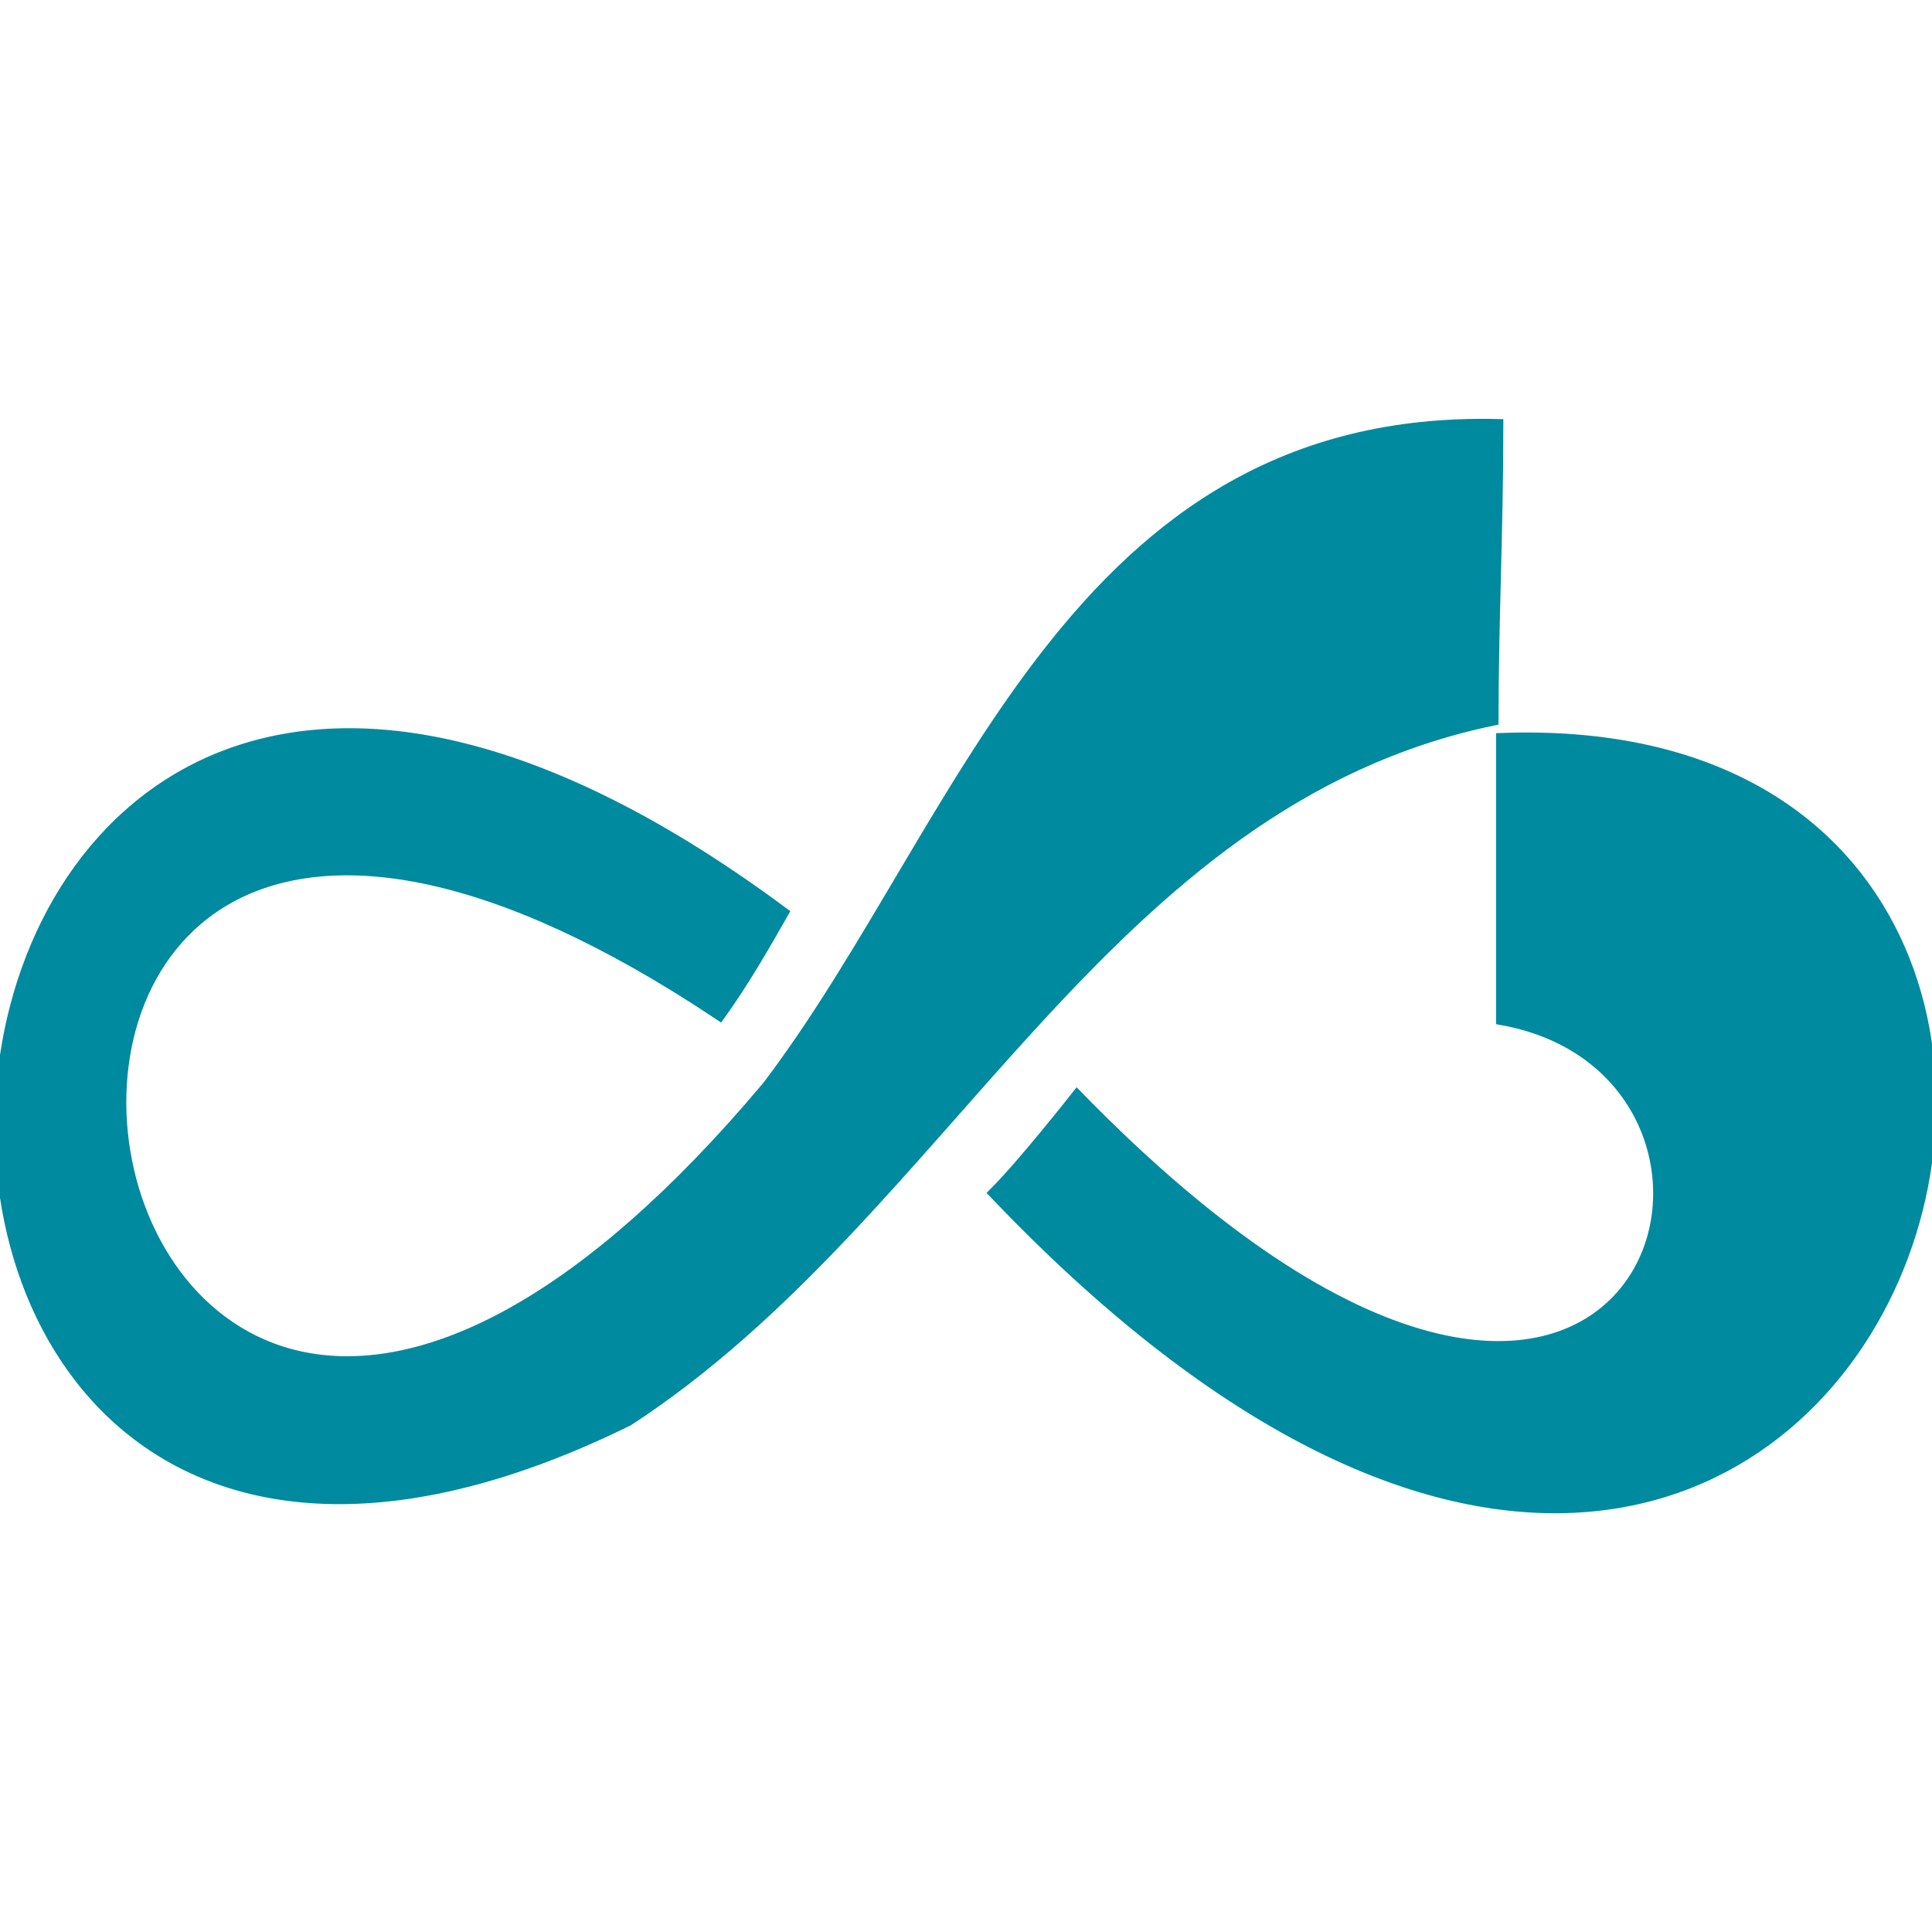 <?xml version="1.0" encoding="utf-8"?>
<!-- Generator: Adobe Illustrator 20.1.0, SVG Export Plug-In . SVG Version: 6.00 Build 0)  -->
<svg version="1.1" id="Layer_1" xmlns="http://www.w3.org/2000/svg" xmlns:xlink="http://www.w3.org/1999/xlink" x="0px" y="0px"
	 viewBox="0 0 40 40" style="enable-background:new 0 0 40 40;" xml:space="preserve">
<style type="text/css">
	.st0{fill:#008A9F;stroke:#008A9F;stroke-width:0.25;}
</style>
<g id="__x0023_Layer_x0020_3">
	<path class="st0" d="M31,8.8c0,2.2-0.1,4.1-0.1,6.1C22.8,16.6,19.6,25.1,13,29.4C-5.9,38.7-3.6,4.2,16.2,18.9
		c-0.4,0.7-0.8,1.4-1.3,2.1C-4,8.4,0.6,40.7,15.9,22.5C20,17.1,22.2,8.6,31,8.8z M22.3,22.7c0,0-1.1,1.4-1.7,2
		c18.2,19.1,27.3-10,10.5-9.4c0,0.8,0,2,0,5.8C37.7,22.3,34,34.7,22.3,22.7z"/>
</g>
</svg>

